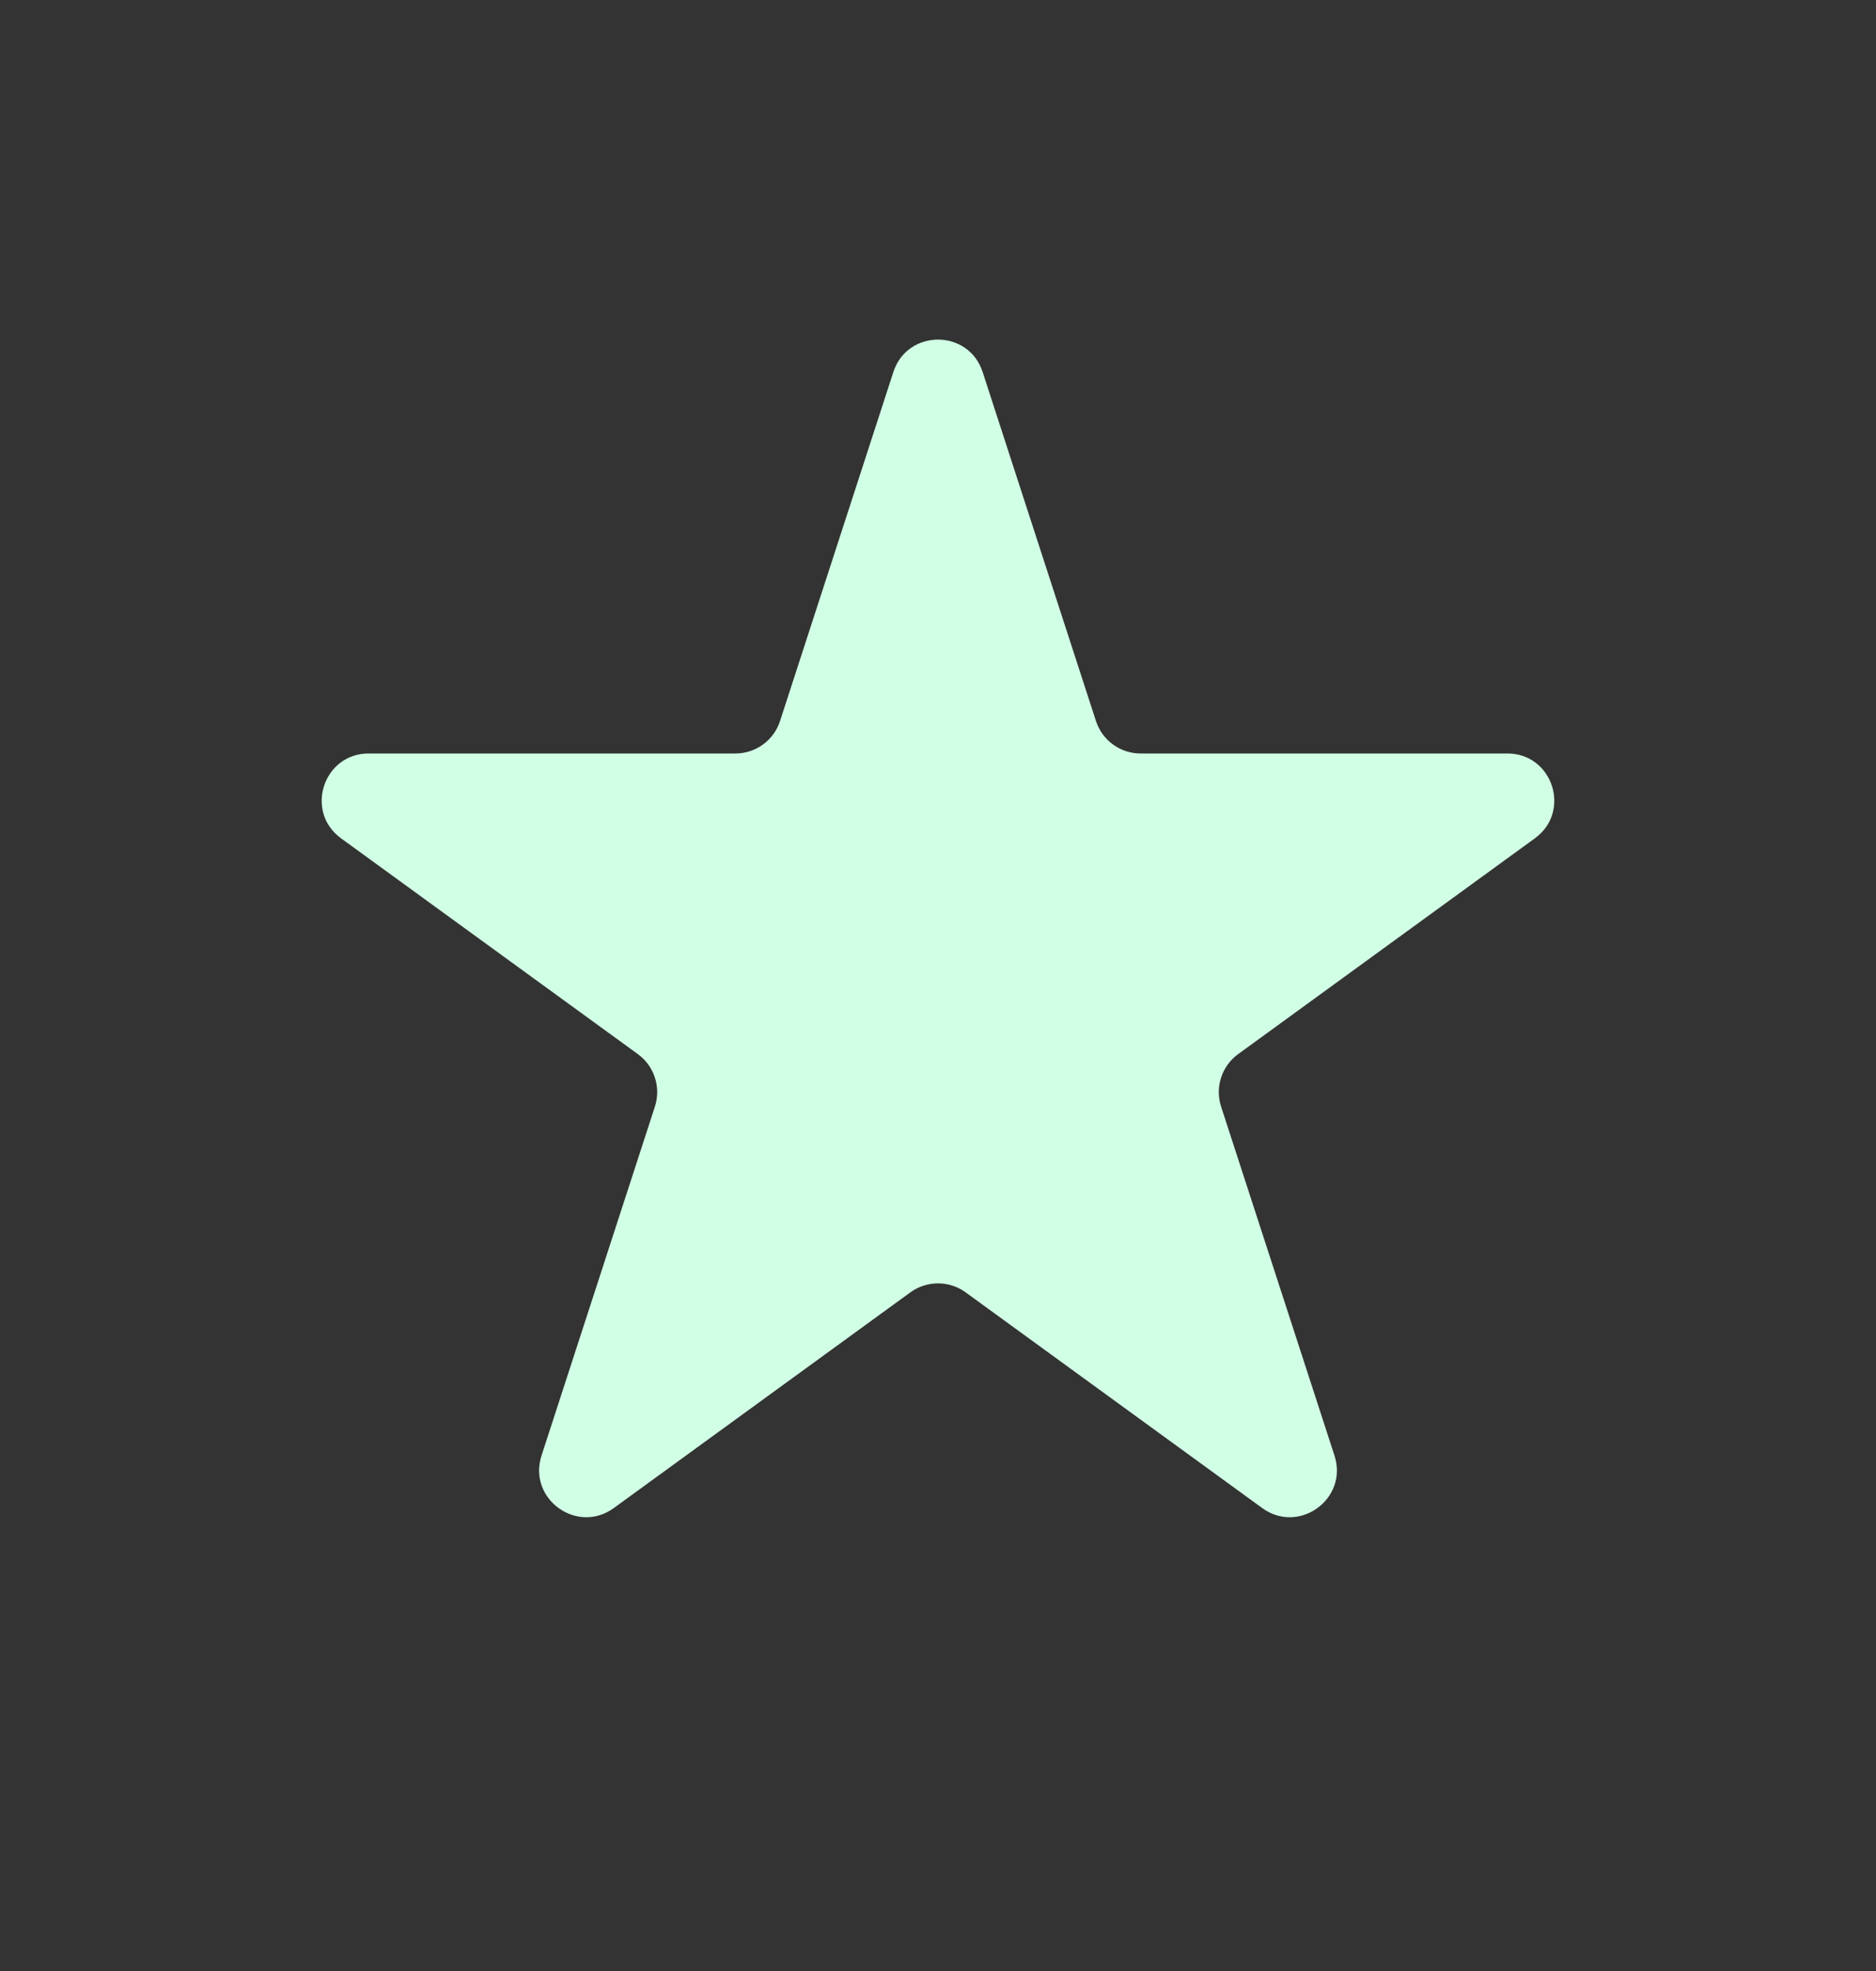 <svg width="20" height="21" viewBox="0 0 20 21" fill="none" xmlns="http://www.w3.org/2000/svg">
<rect x="0" y="0" width="20" height="21" fill="#333333" stroke="none"/>
<path d="M9.524 3.964C9.674 3.503 10.326 3.503 10.476 3.964L11.684 7.682C11.751 7.888 11.943 8.028 12.159 8.028H16.07C16.554 8.028 16.755 8.648 16.363 8.932L13.2 11.231C13.025 11.358 12.951 11.584 13.018 11.79L14.227 15.509C14.376 15.969 13.849 16.352 13.457 16.068L10.294 13.769C10.119 13.642 9.881 13.642 9.706 13.769L6.543 16.068C6.151 16.352 5.624 15.969 5.773 15.509L6.982 11.79C7.049 11.584 6.975 11.358 6.8 11.231L3.636 8.932C3.245 8.648 3.446 8.028 3.93 8.028H7.841C8.057 8.028 8.249 7.888 8.316 7.682L9.524 3.964Z" fill="#D1FFE5"/>
</svg>

